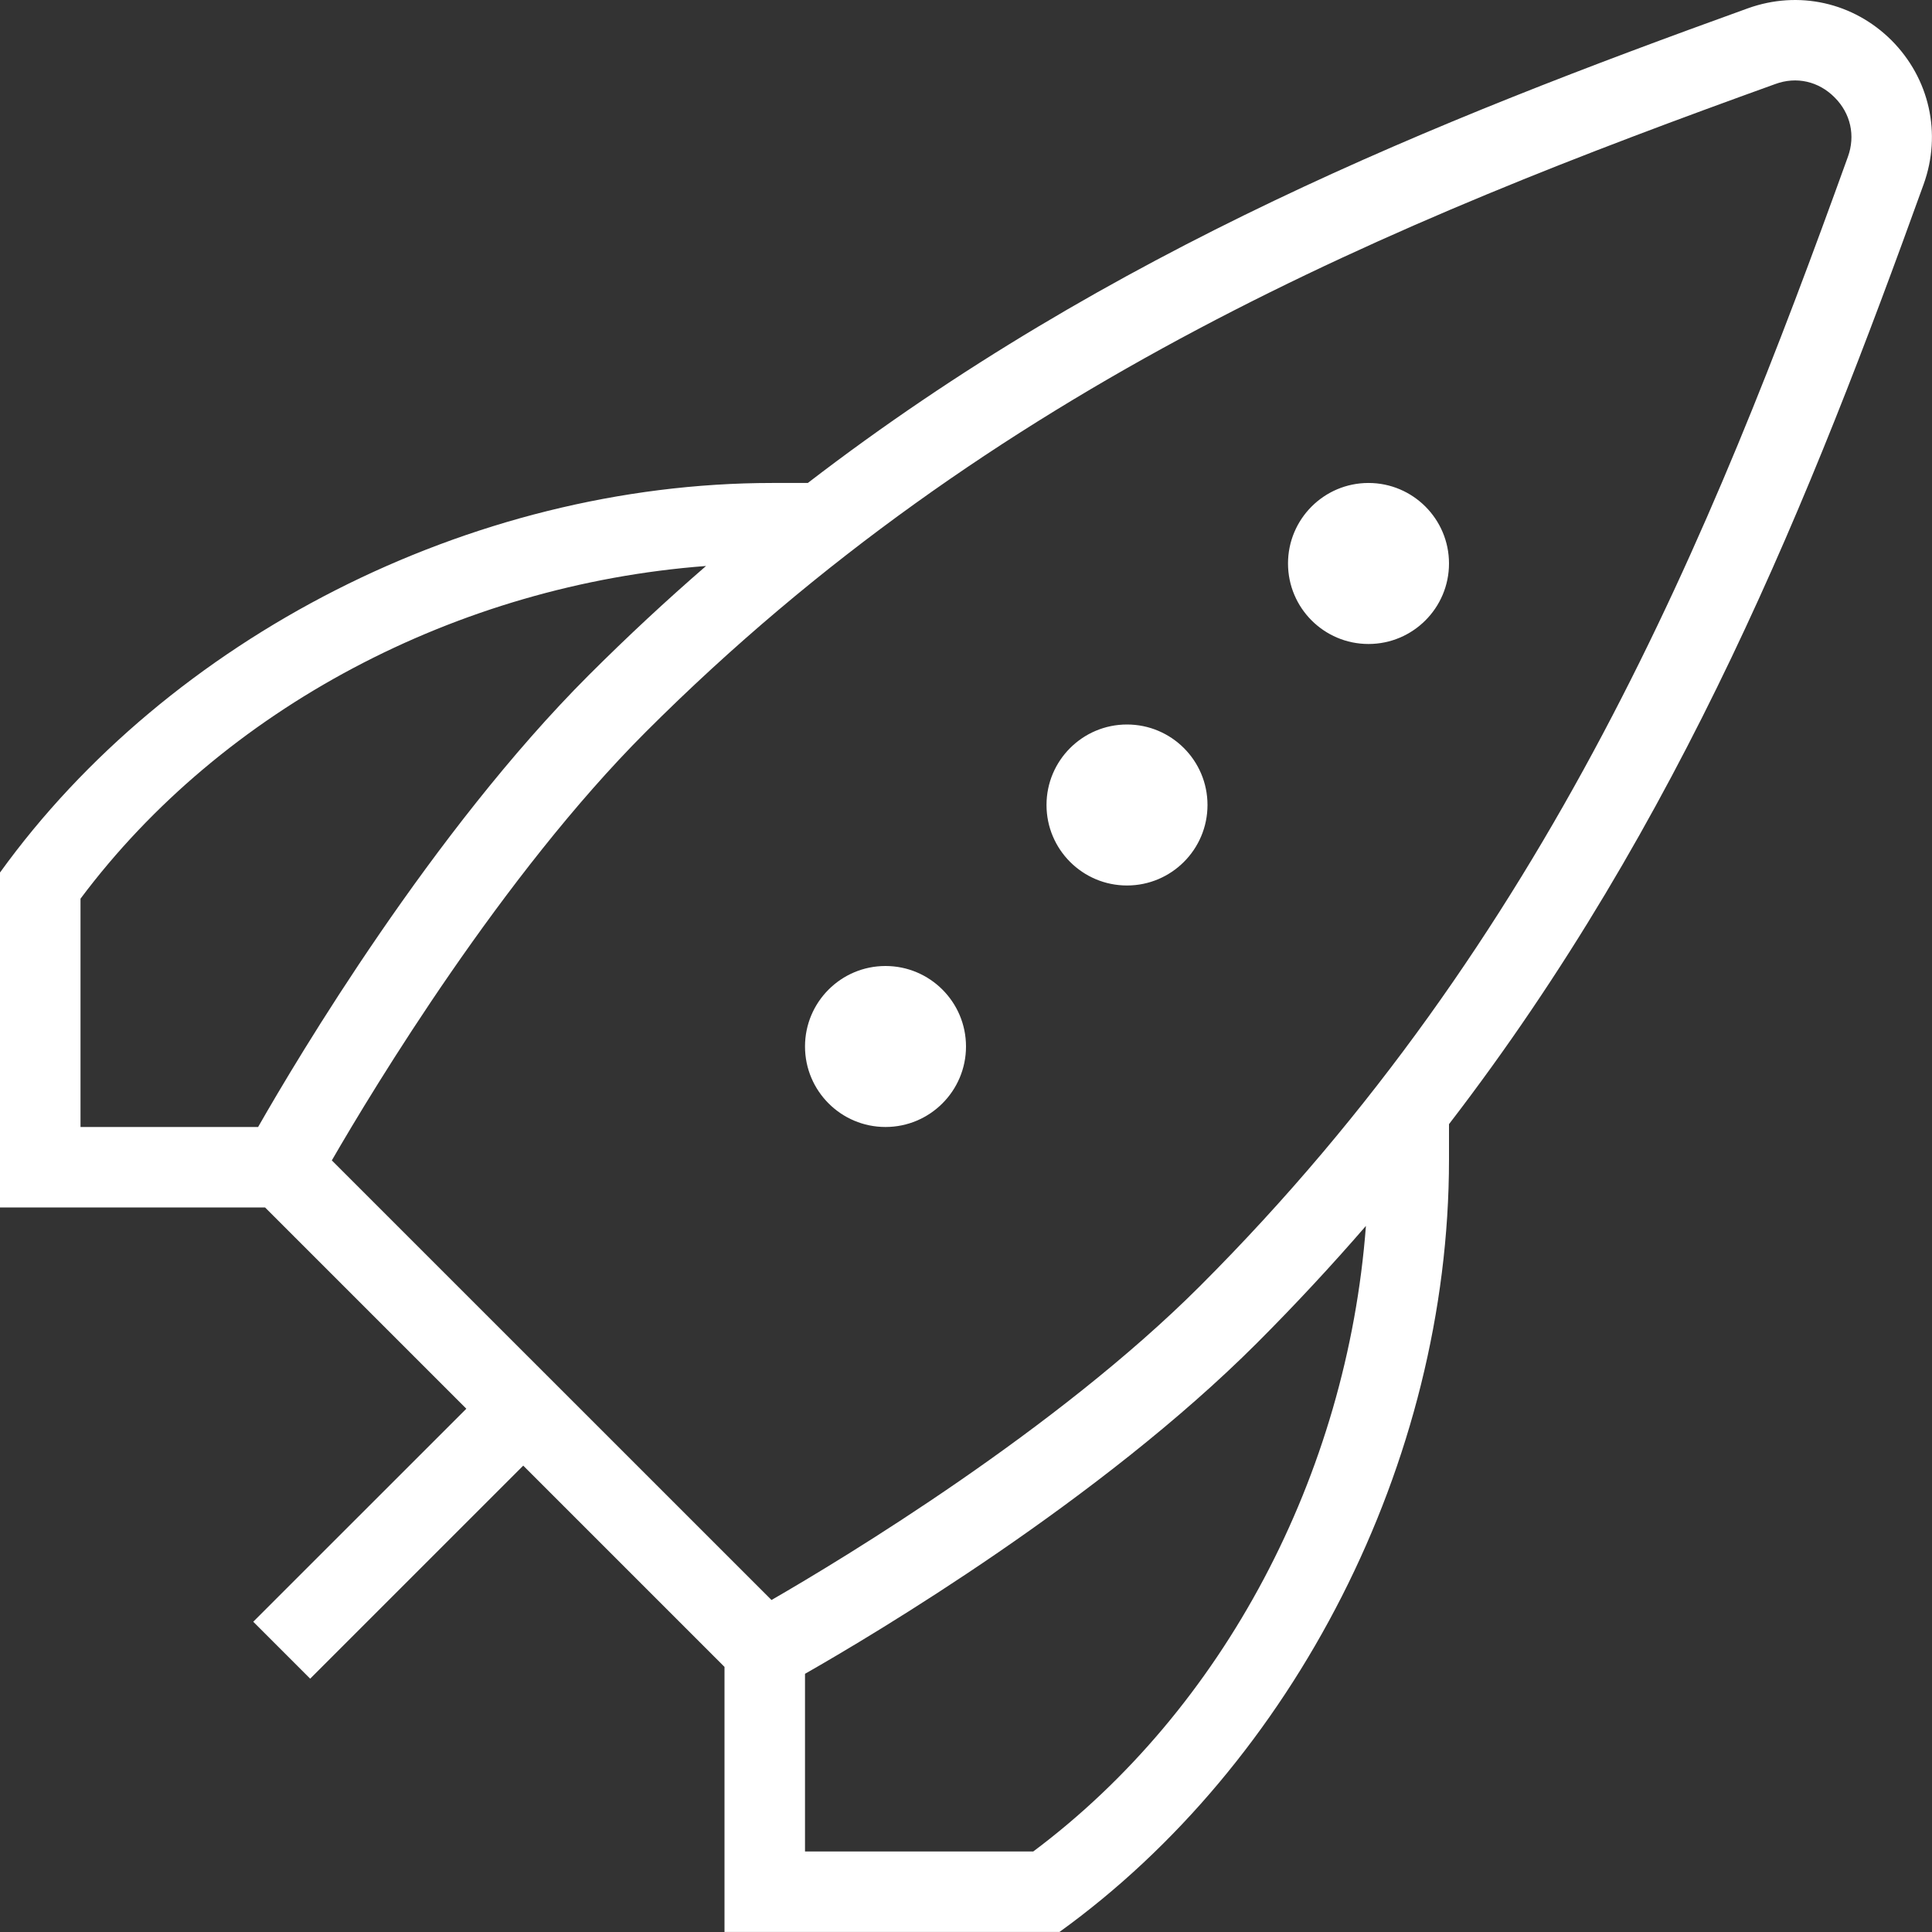 <svg width="64" height="64" viewBox="0 0 64 64" fill="none" xmlns="http://www.w3.org/2000/svg">
<rect x="0" y="0" width="64" height="64" fill="#333333" stroke="none"/>
<g clip-path="url(#clip0_496_68744)">
<path d="M62.661 1.338C61.4 0.08 59.584 -0.331 57.896 0.277C47.552 4.008 36.765 8.306 26.76 15.999H25.589C15.544 15.999 5.584 21.16 0 28.904V39.999H8.781L15.448 46.666L8.389 53.722L10.275 55.608L17.333 48.551L24 55.218V63.999H35.096C42.84 58.416 48 48.456 48 38.41V37.239C55.696 27.232 59.997 16.445 63.723 6.104C64.328 4.424 63.917 2.6 62.661 1.338ZM8.552 37.333H2.667V29.77C7.379 23.469 15.139 19.373 23.389 18.749C22.077 19.885 20.784 21.087 19.507 22.362C14.312 27.557 9.869 35.023 8.552 37.33V37.333ZM34.229 61.333H26.667V55.447C28.973 54.133 36.437 49.69 41.635 44.493C42.909 43.218 44.112 41.922 45.248 40.61C44.624 48.861 40.531 56.621 34.227 61.333H34.229ZM61.213 5.197C56.667 17.81 51.267 31.09 39.749 42.605C34.989 47.362 27.984 51.602 25.557 53.002L10.992 38.44C12.395 36.013 16.635 29.005 21.392 24.247C32.907 12.733 46.187 7.333 58.803 2.786C59.512 2.522 60.248 2.696 60.773 3.226C61.304 3.754 61.469 4.493 61.213 5.197ZM32 34.666C32 36.138 30.805 37.333 29.333 37.333C27.861 37.333 26.667 36.138 26.667 34.666C26.667 33.194 27.861 32 29.333 32C30.805 32 32 33.194 32 34.666ZM48 18.666C48 20.138 46.805 21.333 45.333 21.333C43.861 21.333 42.667 20.138 42.667 18.666C42.667 17.194 43.861 15.999 45.333 15.999C46.805 15.999 48 17.194 48 18.666ZM40 26.666C40 28.138 38.805 29.333 37.333 29.333C35.861 29.333 34.667 28.138 34.667 26.666C34.667 25.194 35.861 24 37.333 24C38.805 24 40 25.194 40 26.666Z" fill="white"/>
</g>
<defs>
<clipPath id="clip0_496_68744">
<rect width="64" height="64" fill="white"/>
</clipPath>
</defs>
</svg>
